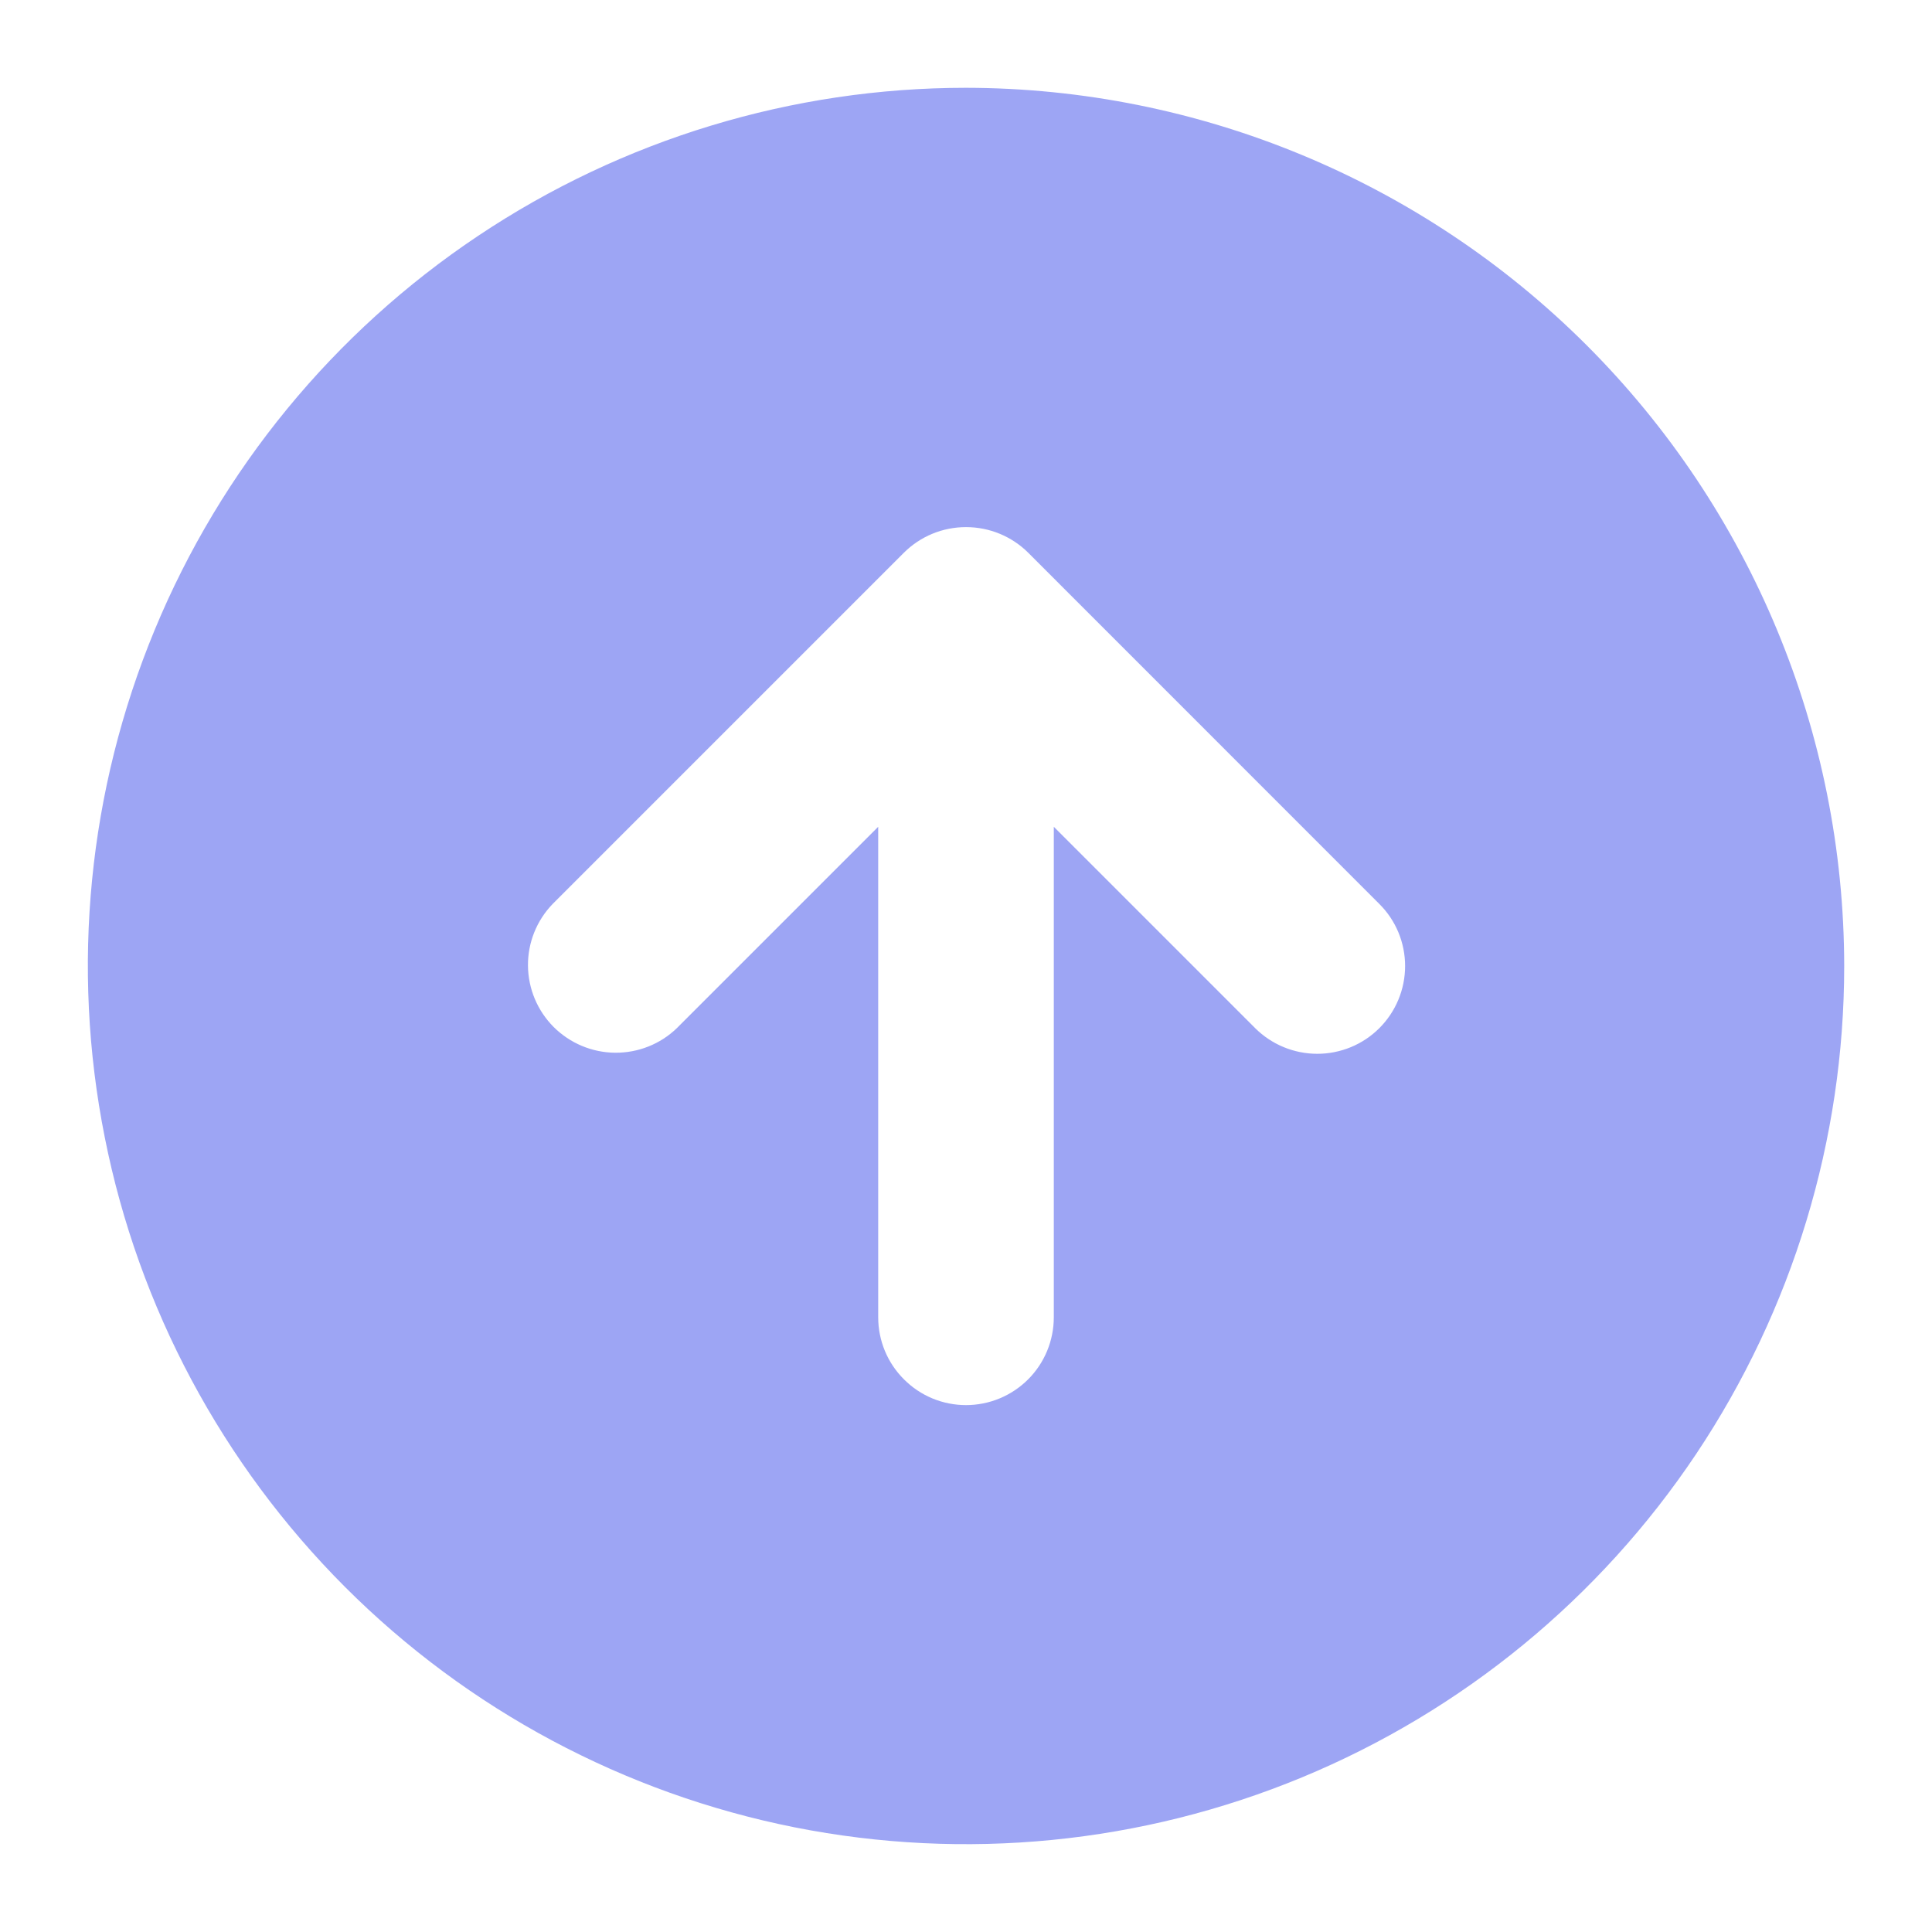 <svg width="18" height="18" viewBox="0 0 18 18"  xmlns="http://www.w3.org/2000/svg">
<path opacity="0.5" d="M9 0.818C7.382 0.818 5.8 1.298 4.455 2.197C3.109 3.096 2.06 4.374 1.441 5.869C0.822 7.364 0.66 9.009 0.976 10.596C1.291 12.184 2.071 13.641 3.215 14.786C4.359 15.93 5.817 16.709 7.404 17.025C8.991 17.34 10.636 17.178 12.131 16.559C13.626 15.94 14.904 14.891 15.803 13.546C16.702 12.2 17.182 10.618 17.182 9C17.18 6.831 16.317 4.751 14.783 3.217C13.249 1.684 11.169 0.821 9 0.818ZM12.851 9.579C12.698 9.732 12.49 9.818 12.273 9.818C12.056 9.818 11.848 9.732 11.694 9.579L9.818 7.703V12.273C9.818 12.49 9.732 12.698 9.579 12.851C9.425 13.005 9.217 13.091 9 13.091C8.783 13.091 8.575 13.005 8.422 12.851C8.268 12.698 8.182 12.49 8.182 12.273V7.703L6.306 9.579C6.152 9.728 5.945 9.81 5.73 9.808C5.516 9.806 5.311 9.72 5.159 9.569C5.007 9.417 4.921 9.212 4.919 8.997C4.917 8.783 5 8.576 5.149 8.422L8.422 5.149C8.576 4.996 8.783 4.911 9 4.911C9.217 4.911 9.425 4.996 9.579 5.149L12.851 8.422C13.005 8.575 13.091 8.783 13.091 9C13.091 9.217 13.005 9.425 12.851 9.579Z" fill="#3D4CEB"/>
</svg>
